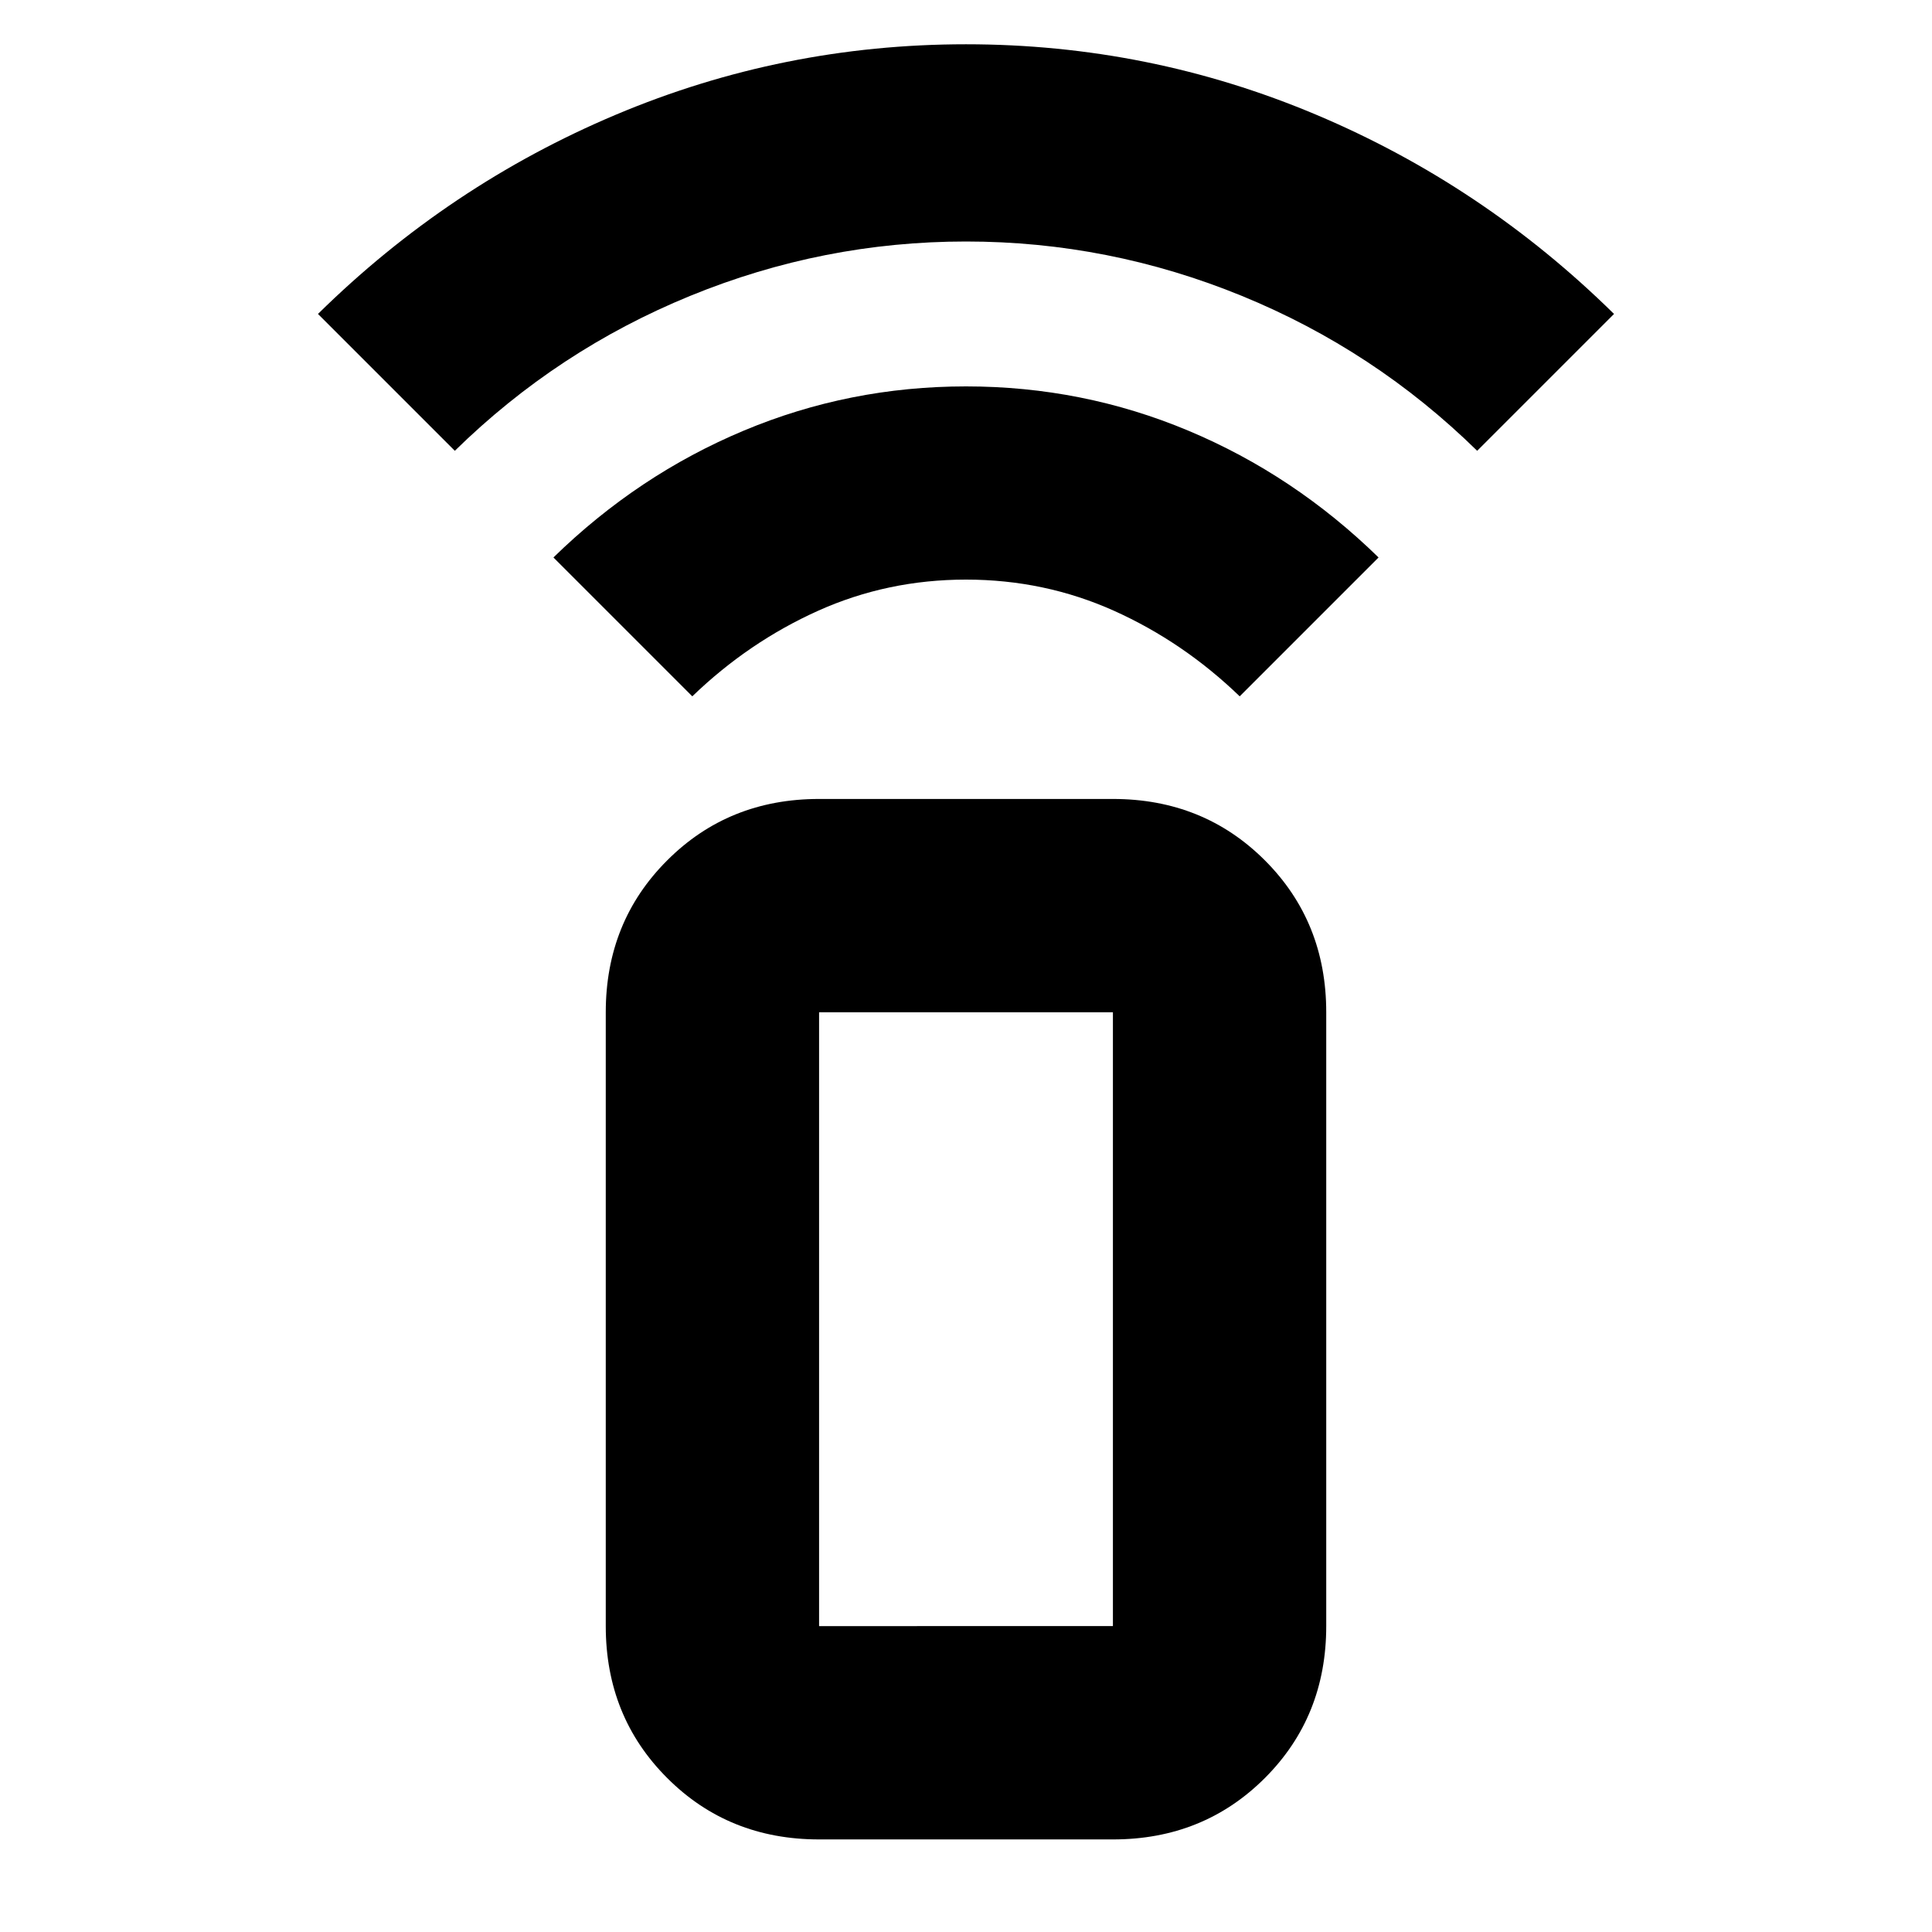 <svg xmlns="http://www.w3.org/2000/svg" height="24" width="24"><path d="M8.6 8.65 6.875 6.925Q7.925 5.9 9.238 5.35 10.55 4.8 12 4.8t2.762.55q1.313.55 2.363 1.575L15.4 8.65q-.7-.675-1.562-1.063Q12.975 7.2 12 7.2q-.975 0-1.837.387Q9.3 7.975 8.6 8.65ZM5.65 5.6l-1.7-1.7q1.625-1.6 3.7-2.475T12 .55q2.275 0 4.35.875 2.075.875 3.7 2.475l-1.7 1.7q-1.275-1.25-2.925-1.925T12 3q-1.775 0-3.425.675T5.65 5.6Zm8.175 17.25h-3.65q-1.125 0-1.887-.763-.763-.762-.763-1.887v-7.625q0-1.125.763-1.887.762-.763 1.887-.763h3.65q1.125 0 1.888.763.762.762.762 1.887V20.2q0 1.125-.762 1.887-.763.763-1.888.763Zm0-2.65v-7.625h-3.65V20.2Zm0 0h-3.65 3.65Z"/></svg>